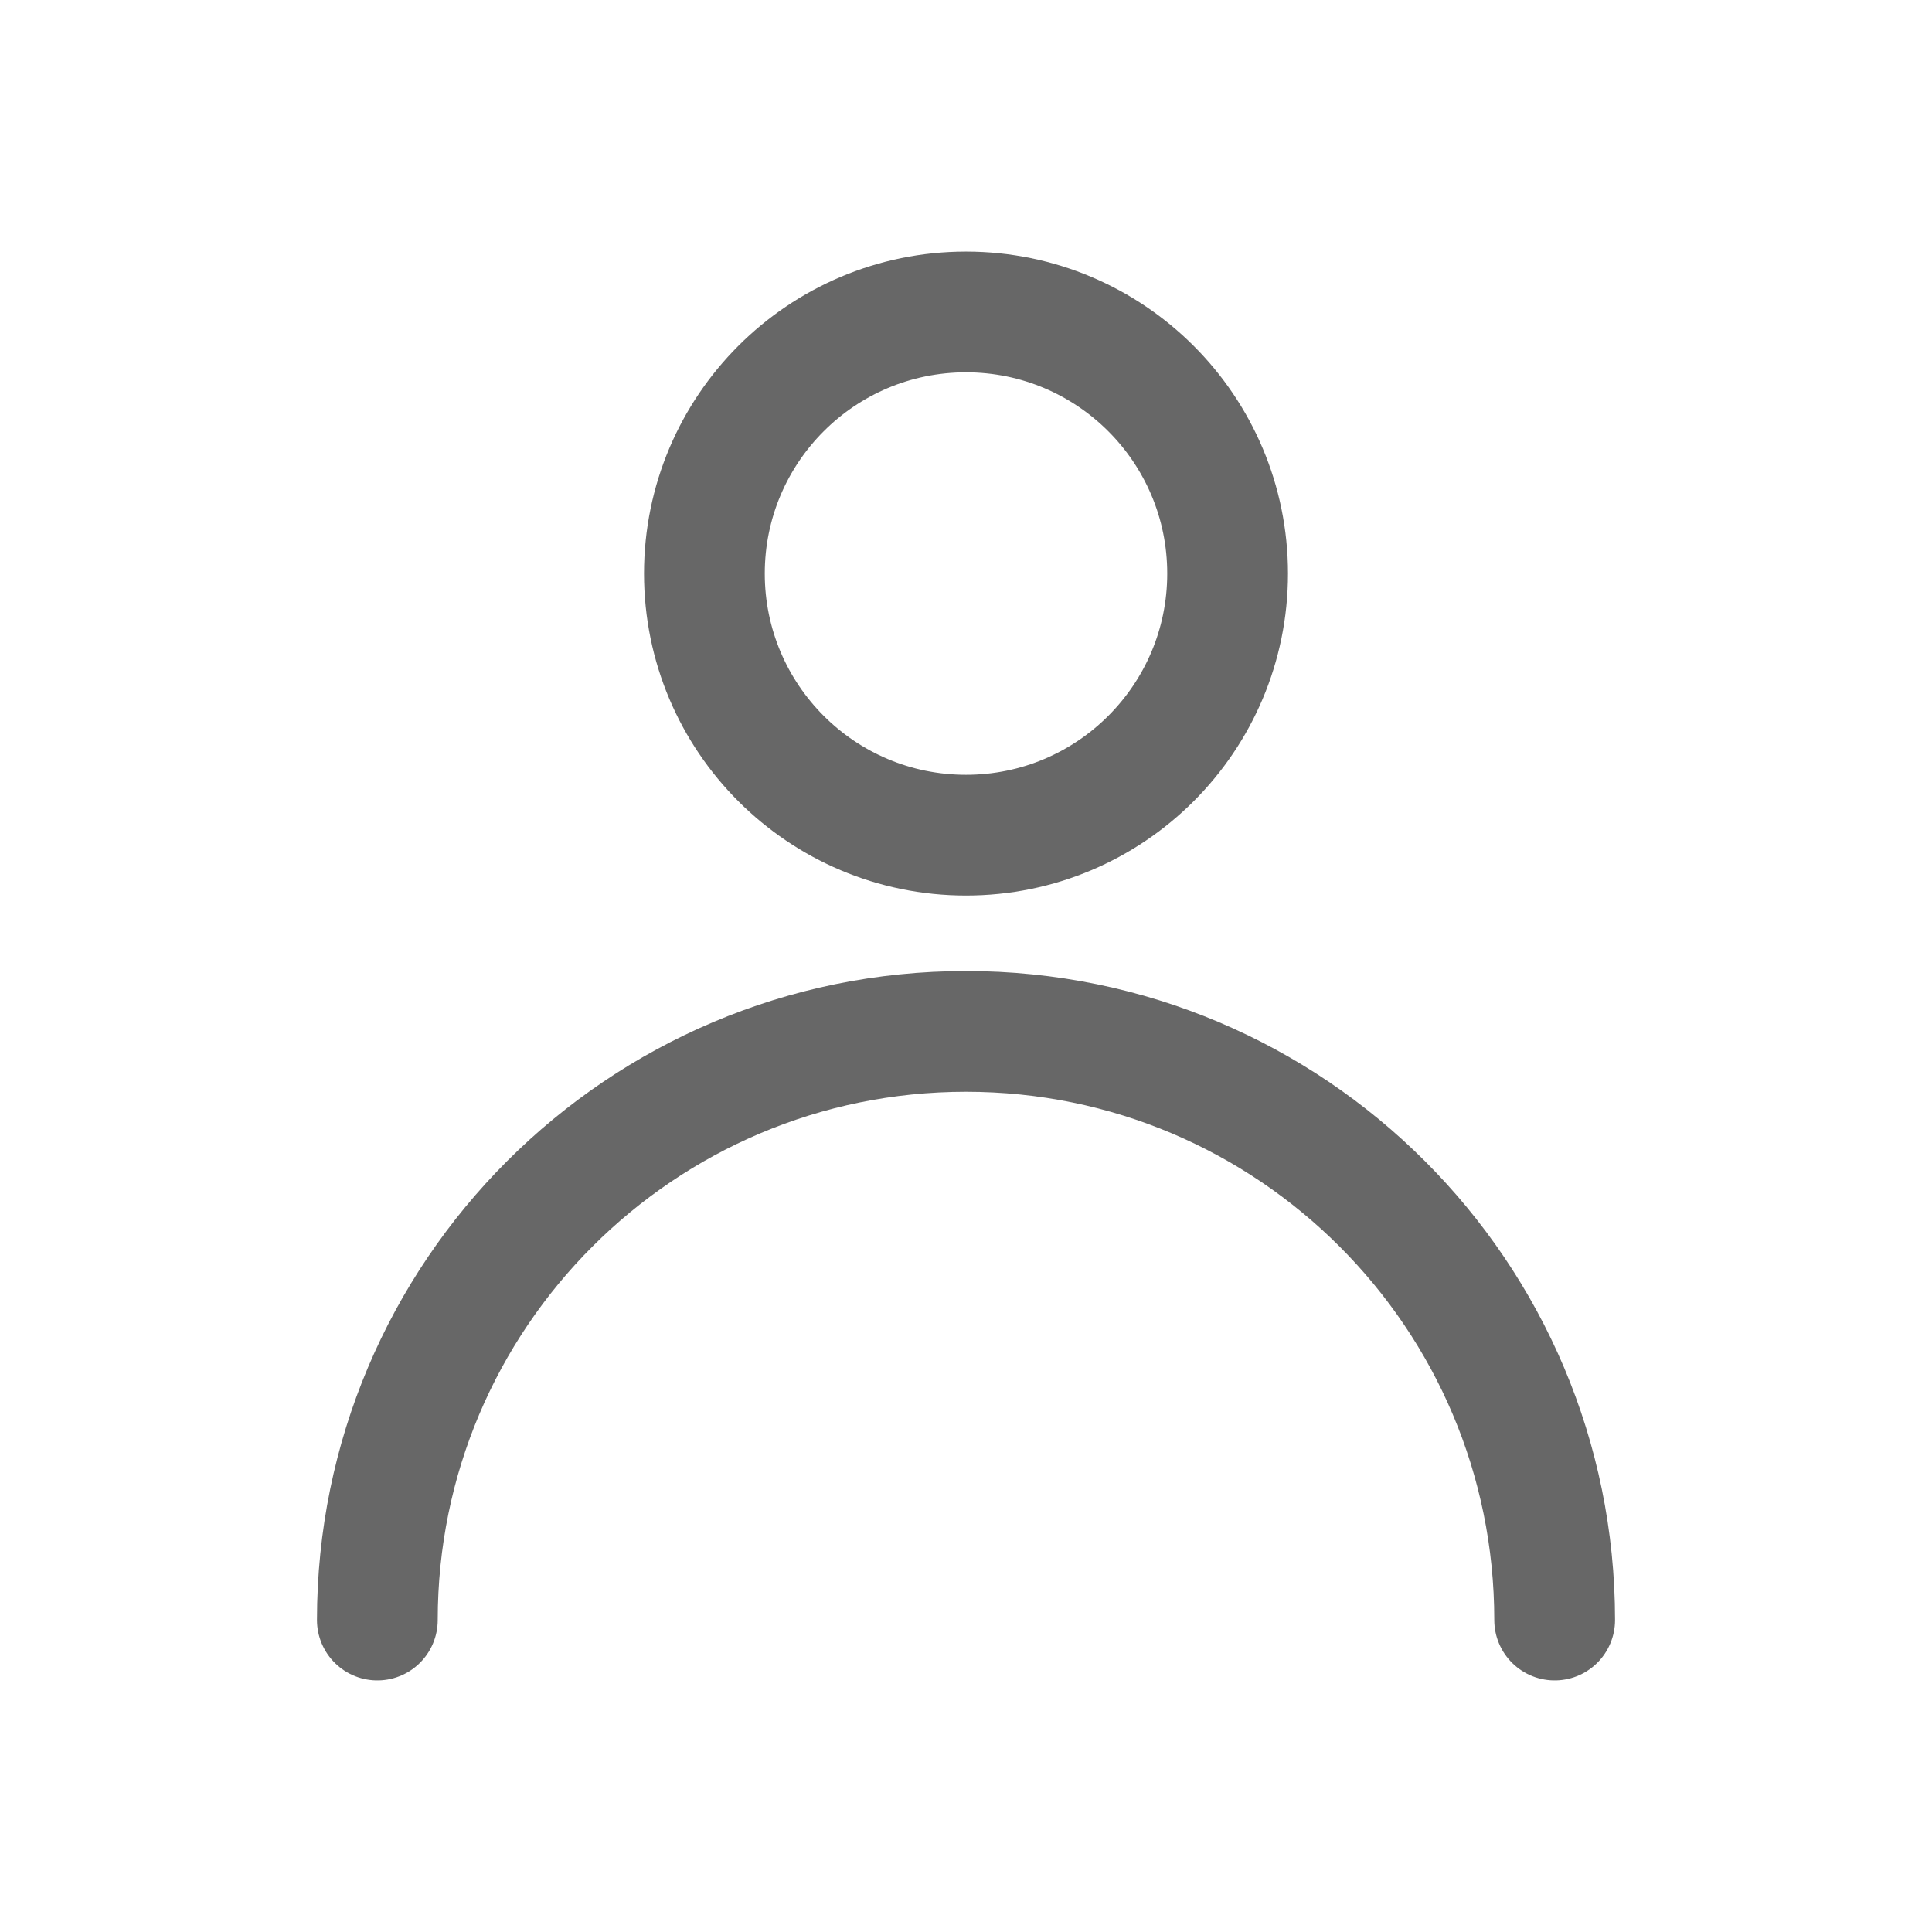 <svg width="32" height="32" viewBox="0 0 32 32" fill="none" xmlns="http://www.w3.org/2000/svg">
<path d="M16 13.833C18.393 13.833 20.333 11.893 20.333 9.5C20.333 7.107 18.393 5.167 16 5.167C13.607 5.167 11.667 7.107 11.667 9.5C11.667 11.893 13.607 13.833 16 13.833Z" stroke="#676767" stroke-width="2" stroke-linecap="round" stroke-linejoin="round"/>
<path d="M25.75 26.833C25.75 21.449 21.385 17.083 16 17.083C10.615 17.083 6.25 21.449 6.25 26.833" stroke="#676767" stroke-width="2" stroke-linecap="round" stroke-linejoin="round"/>
</svg>
